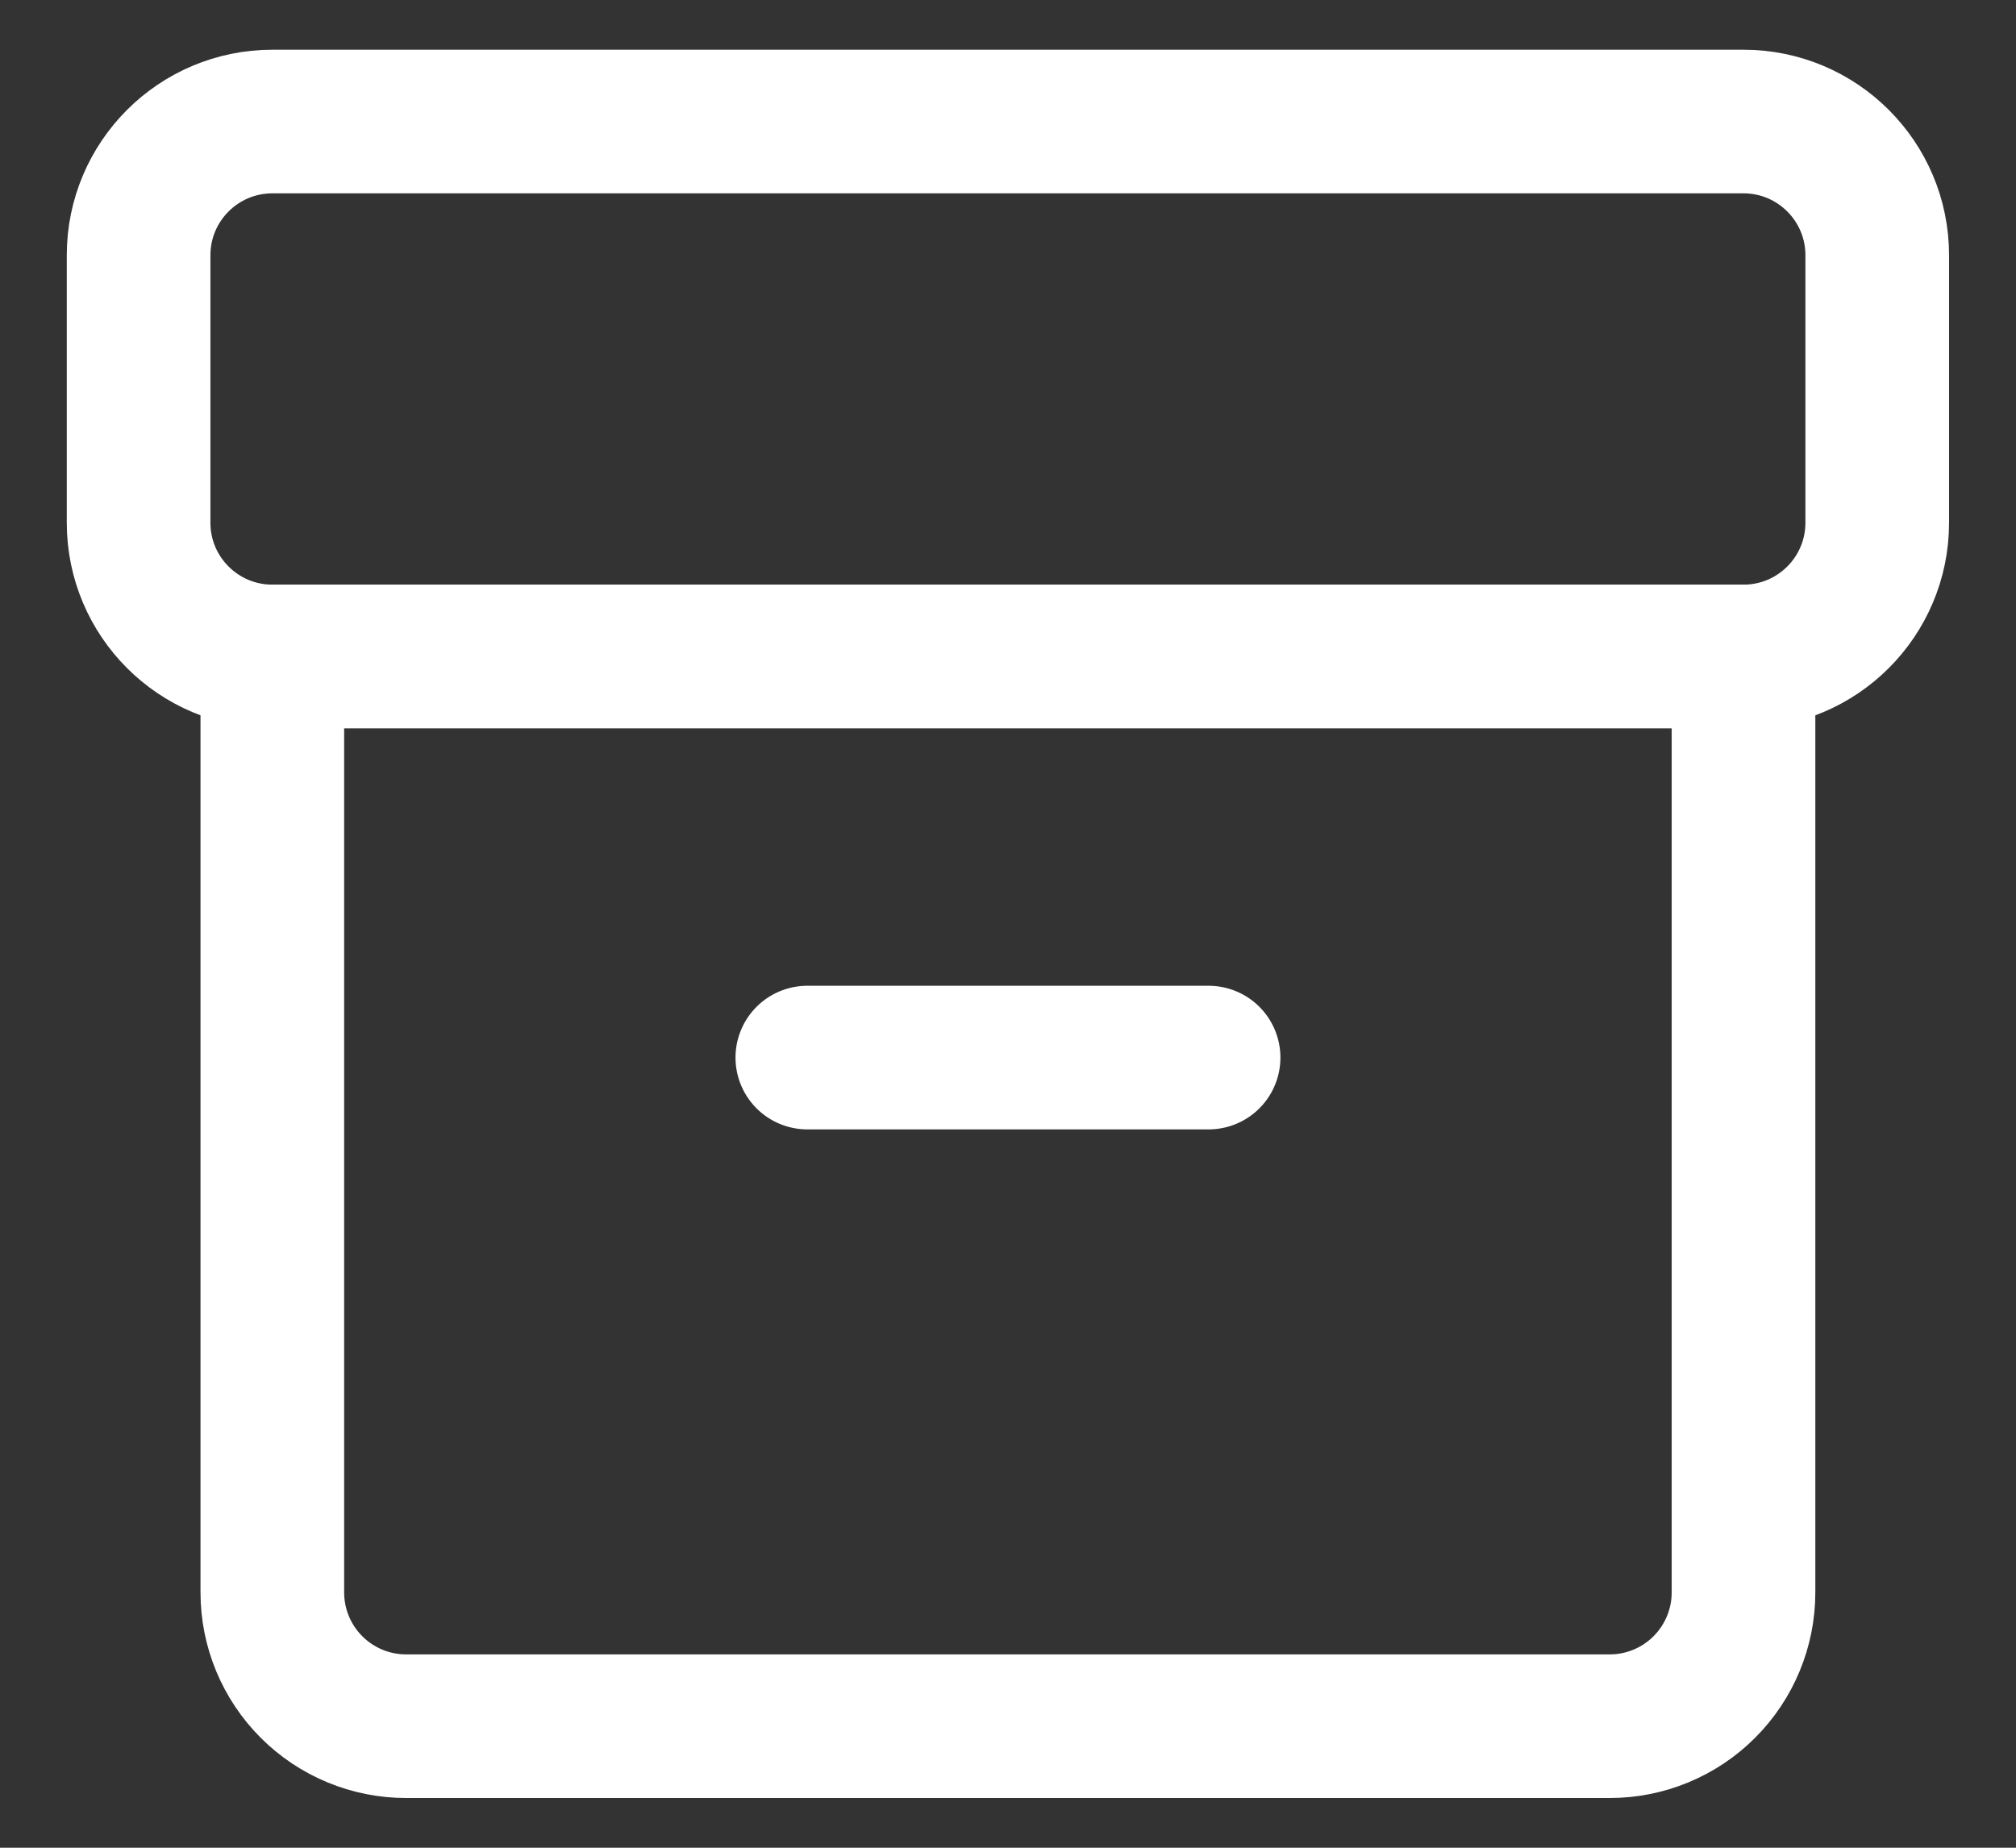 <svg width="24" height="22" viewBox="0 0 24 22" fill="none" xmlns="http://www.w3.org/2000/svg">
<rect x="0" y="0" width="24" height="22" fill="#333333" stroke="none"/>
<path d="M3.242 7.816H20.756V18.961C20.756 19.383 20.588 19.788 20.289 20.087C19.991 20.385 19.586 20.553 19.164 20.553H4.834C4.412 20.553 4.007 20.385 3.709 20.087C3.41 19.788 3.242 19.383 3.242 18.961V7.816Z" stroke="white" stroke-width="1.71" stroke-linecap="round" stroke-linejoin="round"/>
<path d="M22.348 6.224V3.039C22.348 2.16 21.635 1.447 20.756 1.447H3.243C2.363 1.447 1.65 2.16 1.65 3.039V6.224C1.65 7.103 2.363 7.816 3.243 7.816H20.756C21.635 7.816 22.348 7.103 22.348 6.224Z" stroke="white" stroke-width="1.71" stroke-linecap="round" stroke-linejoin="round"/>
<path d="M9.611 12.592H14.388" stroke="white" stroke-width="1.71" stroke-linecap="round" stroke-linejoin="round"/>
</svg>
